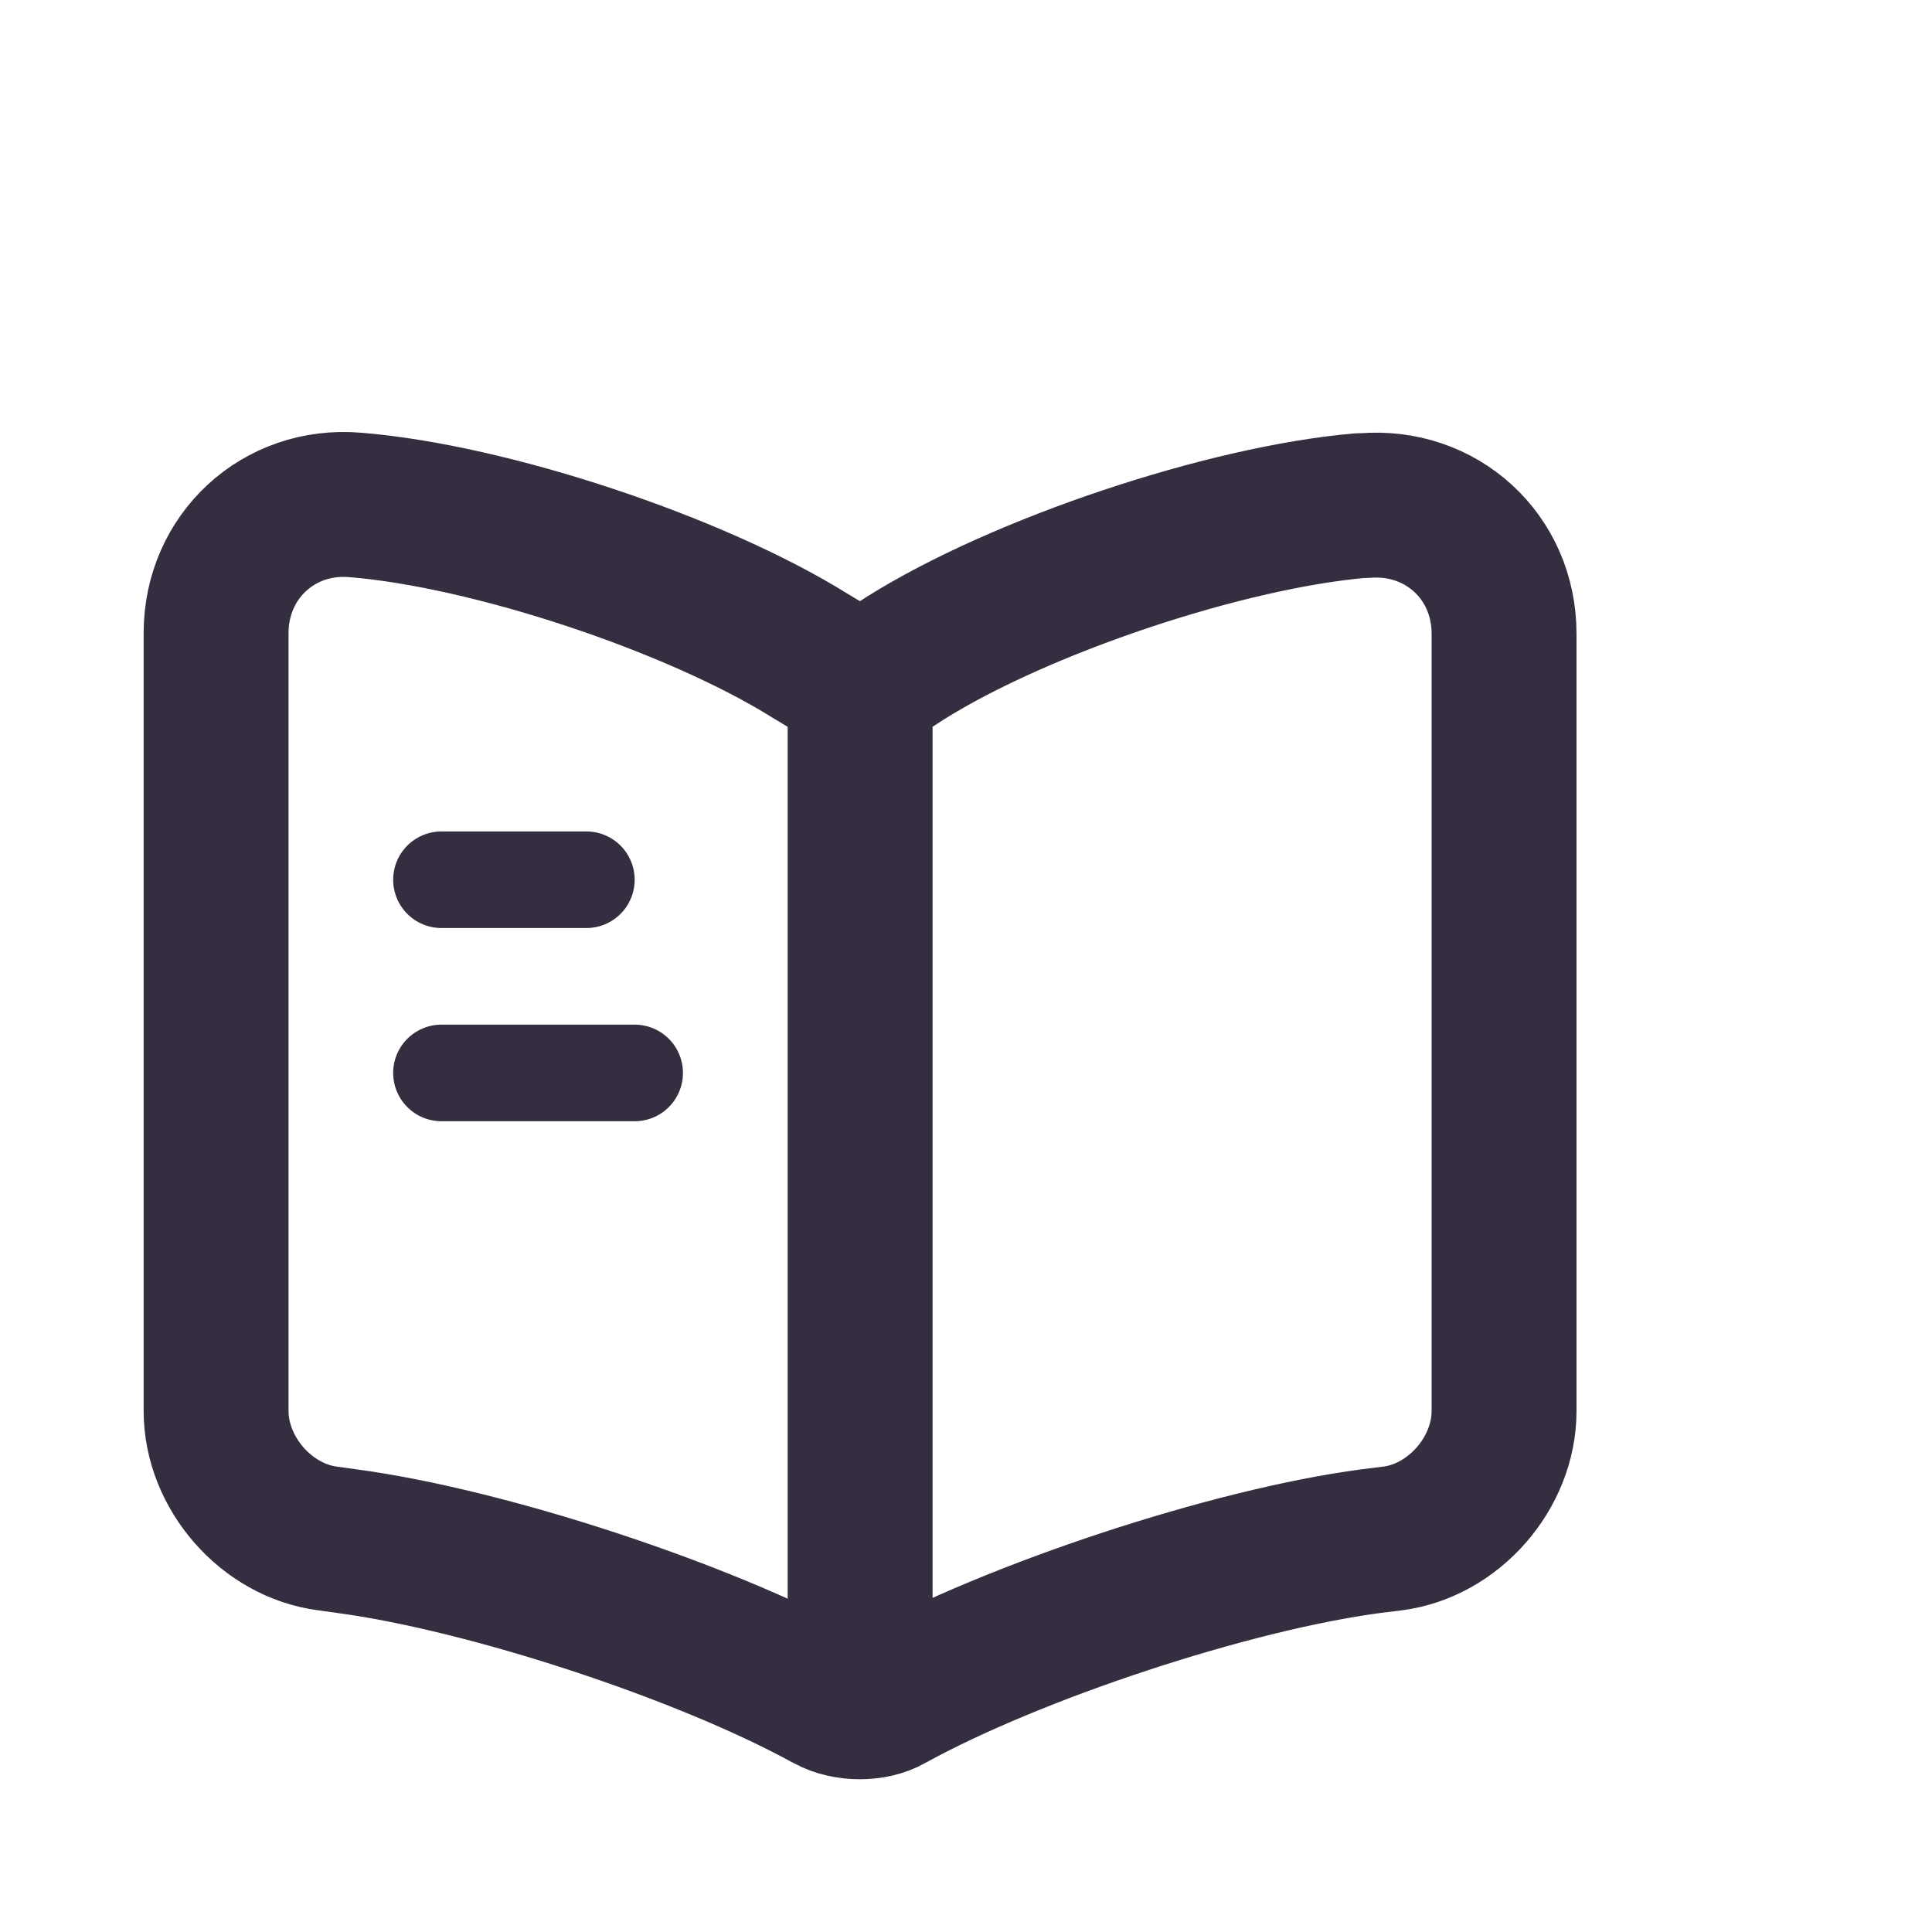<svg width="20" height="20" viewBox="0 0 20 20" fill="none" xmlns="http://www.w3.org/2000/svg">
<g clip-path="url(#clip0_0_1696)">
<path d="M15.57 14.607V6.56C15.57 5.76 14.917 5.167 14.124 5.234H14.084C12.684 5.354 10.557 6.067 9.37 6.814L9.257 6.887C9.064 7.007 8.744 7.007 8.55 6.887L8.384 6.787C7.197 6.047 5.077 5.34 3.677 5.227C2.884 5.16 2.237 5.76 2.237 6.553V14.607C2.237 15.247 2.757 15.847 3.397 15.927L3.59 15.954C5.037 16.147 7.27 16.88 8.55 17.58L8.577 17.593C8.757 17.694 9.044 17.694 9.217 17.593C10.497 16.887 12.737 16.147 14.19 15.954L14.41 15.927C15.05 15.847 15.57 15.247 15.57 14.607Z" stroke="#352E40" stroke-width="1.5" stroke-linecap="round" stroke-linejoin="round"/>
<path d="M8.904 7.107V17.107" stroke="#352E40" stroke-width="1.5" stroke-linecap="round" stroke-linejoin="round"/>
<path d="M6.07 9.107H4.57" stroke="#352E40" stroke-linecap="round" stroke-linejoin="round"/>
<path d="M6.57 11.107H4.57" stroke="#352E40" stroke-linecap="round" stroke-linejoin="round"/>
</g>
<defs>
<clipPath id="clip0_0_1696">
<rect width="20" height="20" fill="white"/>
</clipPath>
</defs>
</svg>
